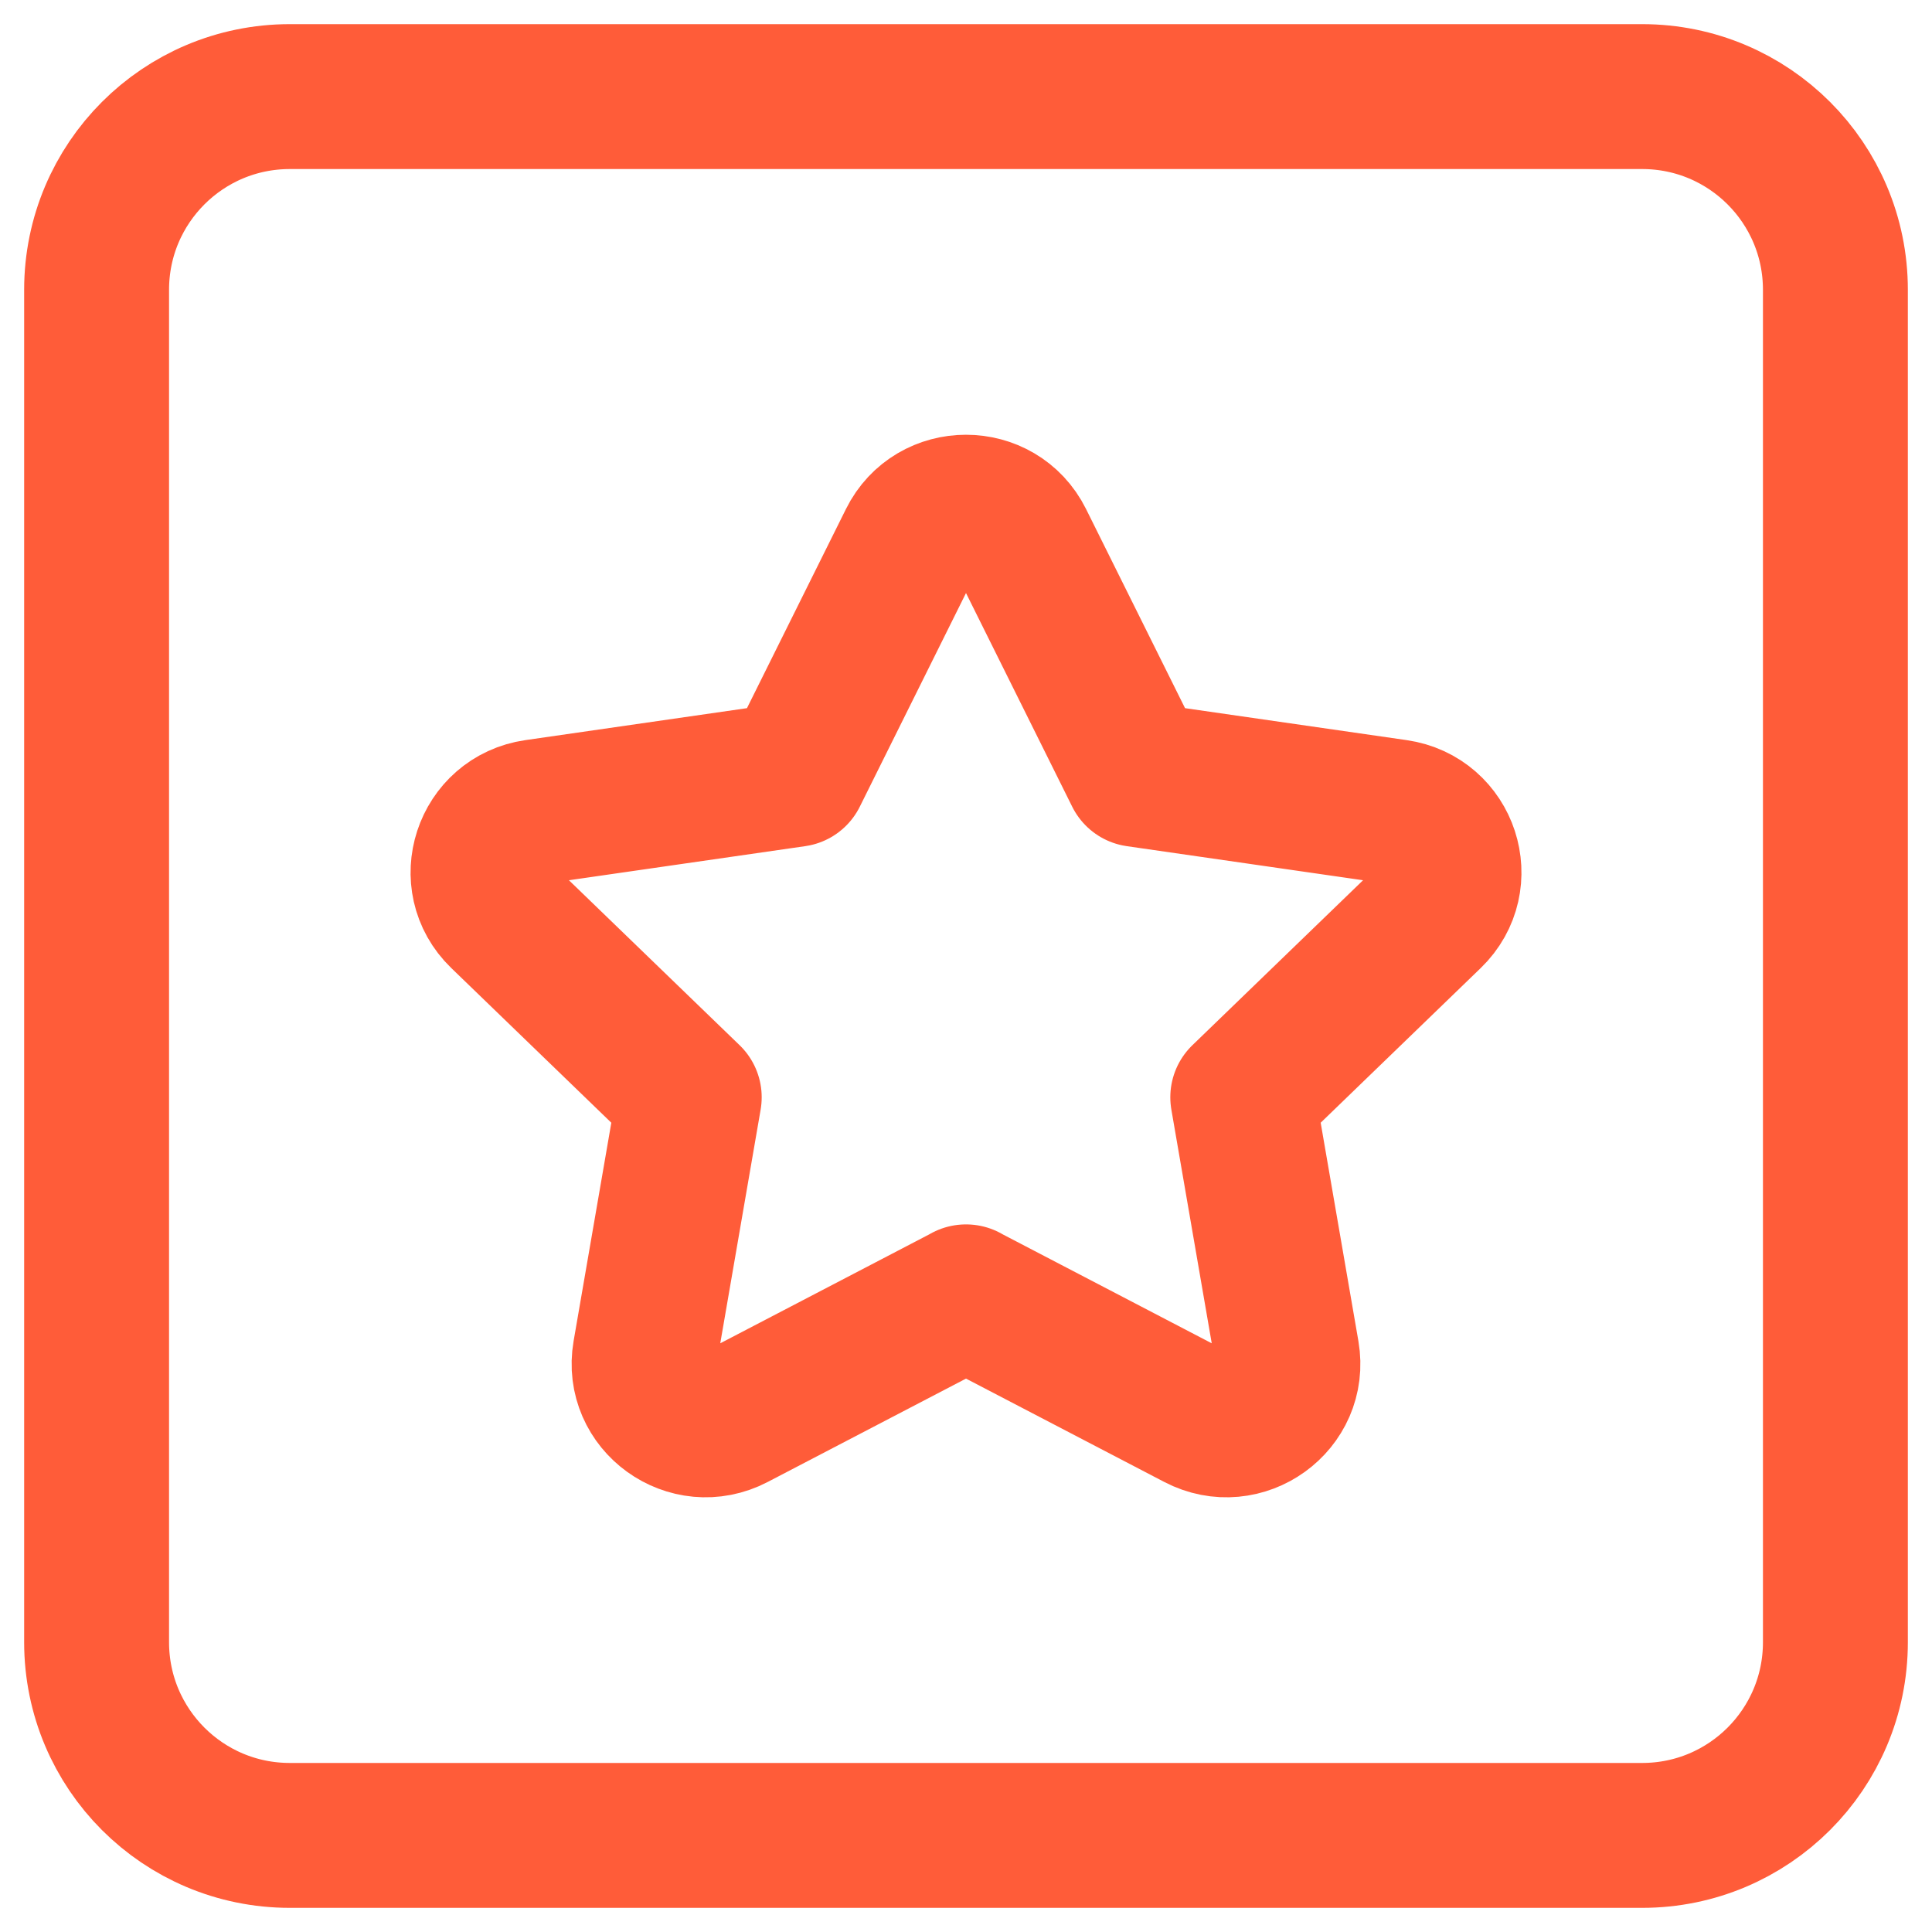 <svg width="20" height="20" viewBox="0 0 20 20" fill="none" xmlns="http://www.w3.org/2000/svg">
<path d="M17 19H3C1.895 19 1 18.105 1 17V3C1 1.895 1.895 1 3 1H17C18.105 1 19 1.895 19 3V17C19 18.105 18.105 19 17 19Z" stroke="#FF5C39" stroke-width="1.5" stroke-linecap="round" stroke-linejoin="round"/>
<path d="M9.999 13.425L12.399 14.676C12.866 14.92 13.412 14.526 13.323 14.01L12.865 11.359L14.807 9.482C15.185 9.116 14.977 8.479 14.454 8.404L11.771 8.017L10.571 5.603C10.337 5.133 9.662 5.133 9.429 5.603L8.229 8.017L5.546 8.404C5.024 8.479 4.815 9.117 5.193 9.482L7.135 11.359L6.677 14.01C6.588 14.526 7.134 14.92 7.601 14.676L10.001 13.425" stroke="#FF5C39" stroke-width="1.5" stroke-linecap="round" stroke-linejoin="round"/>
</svg>
